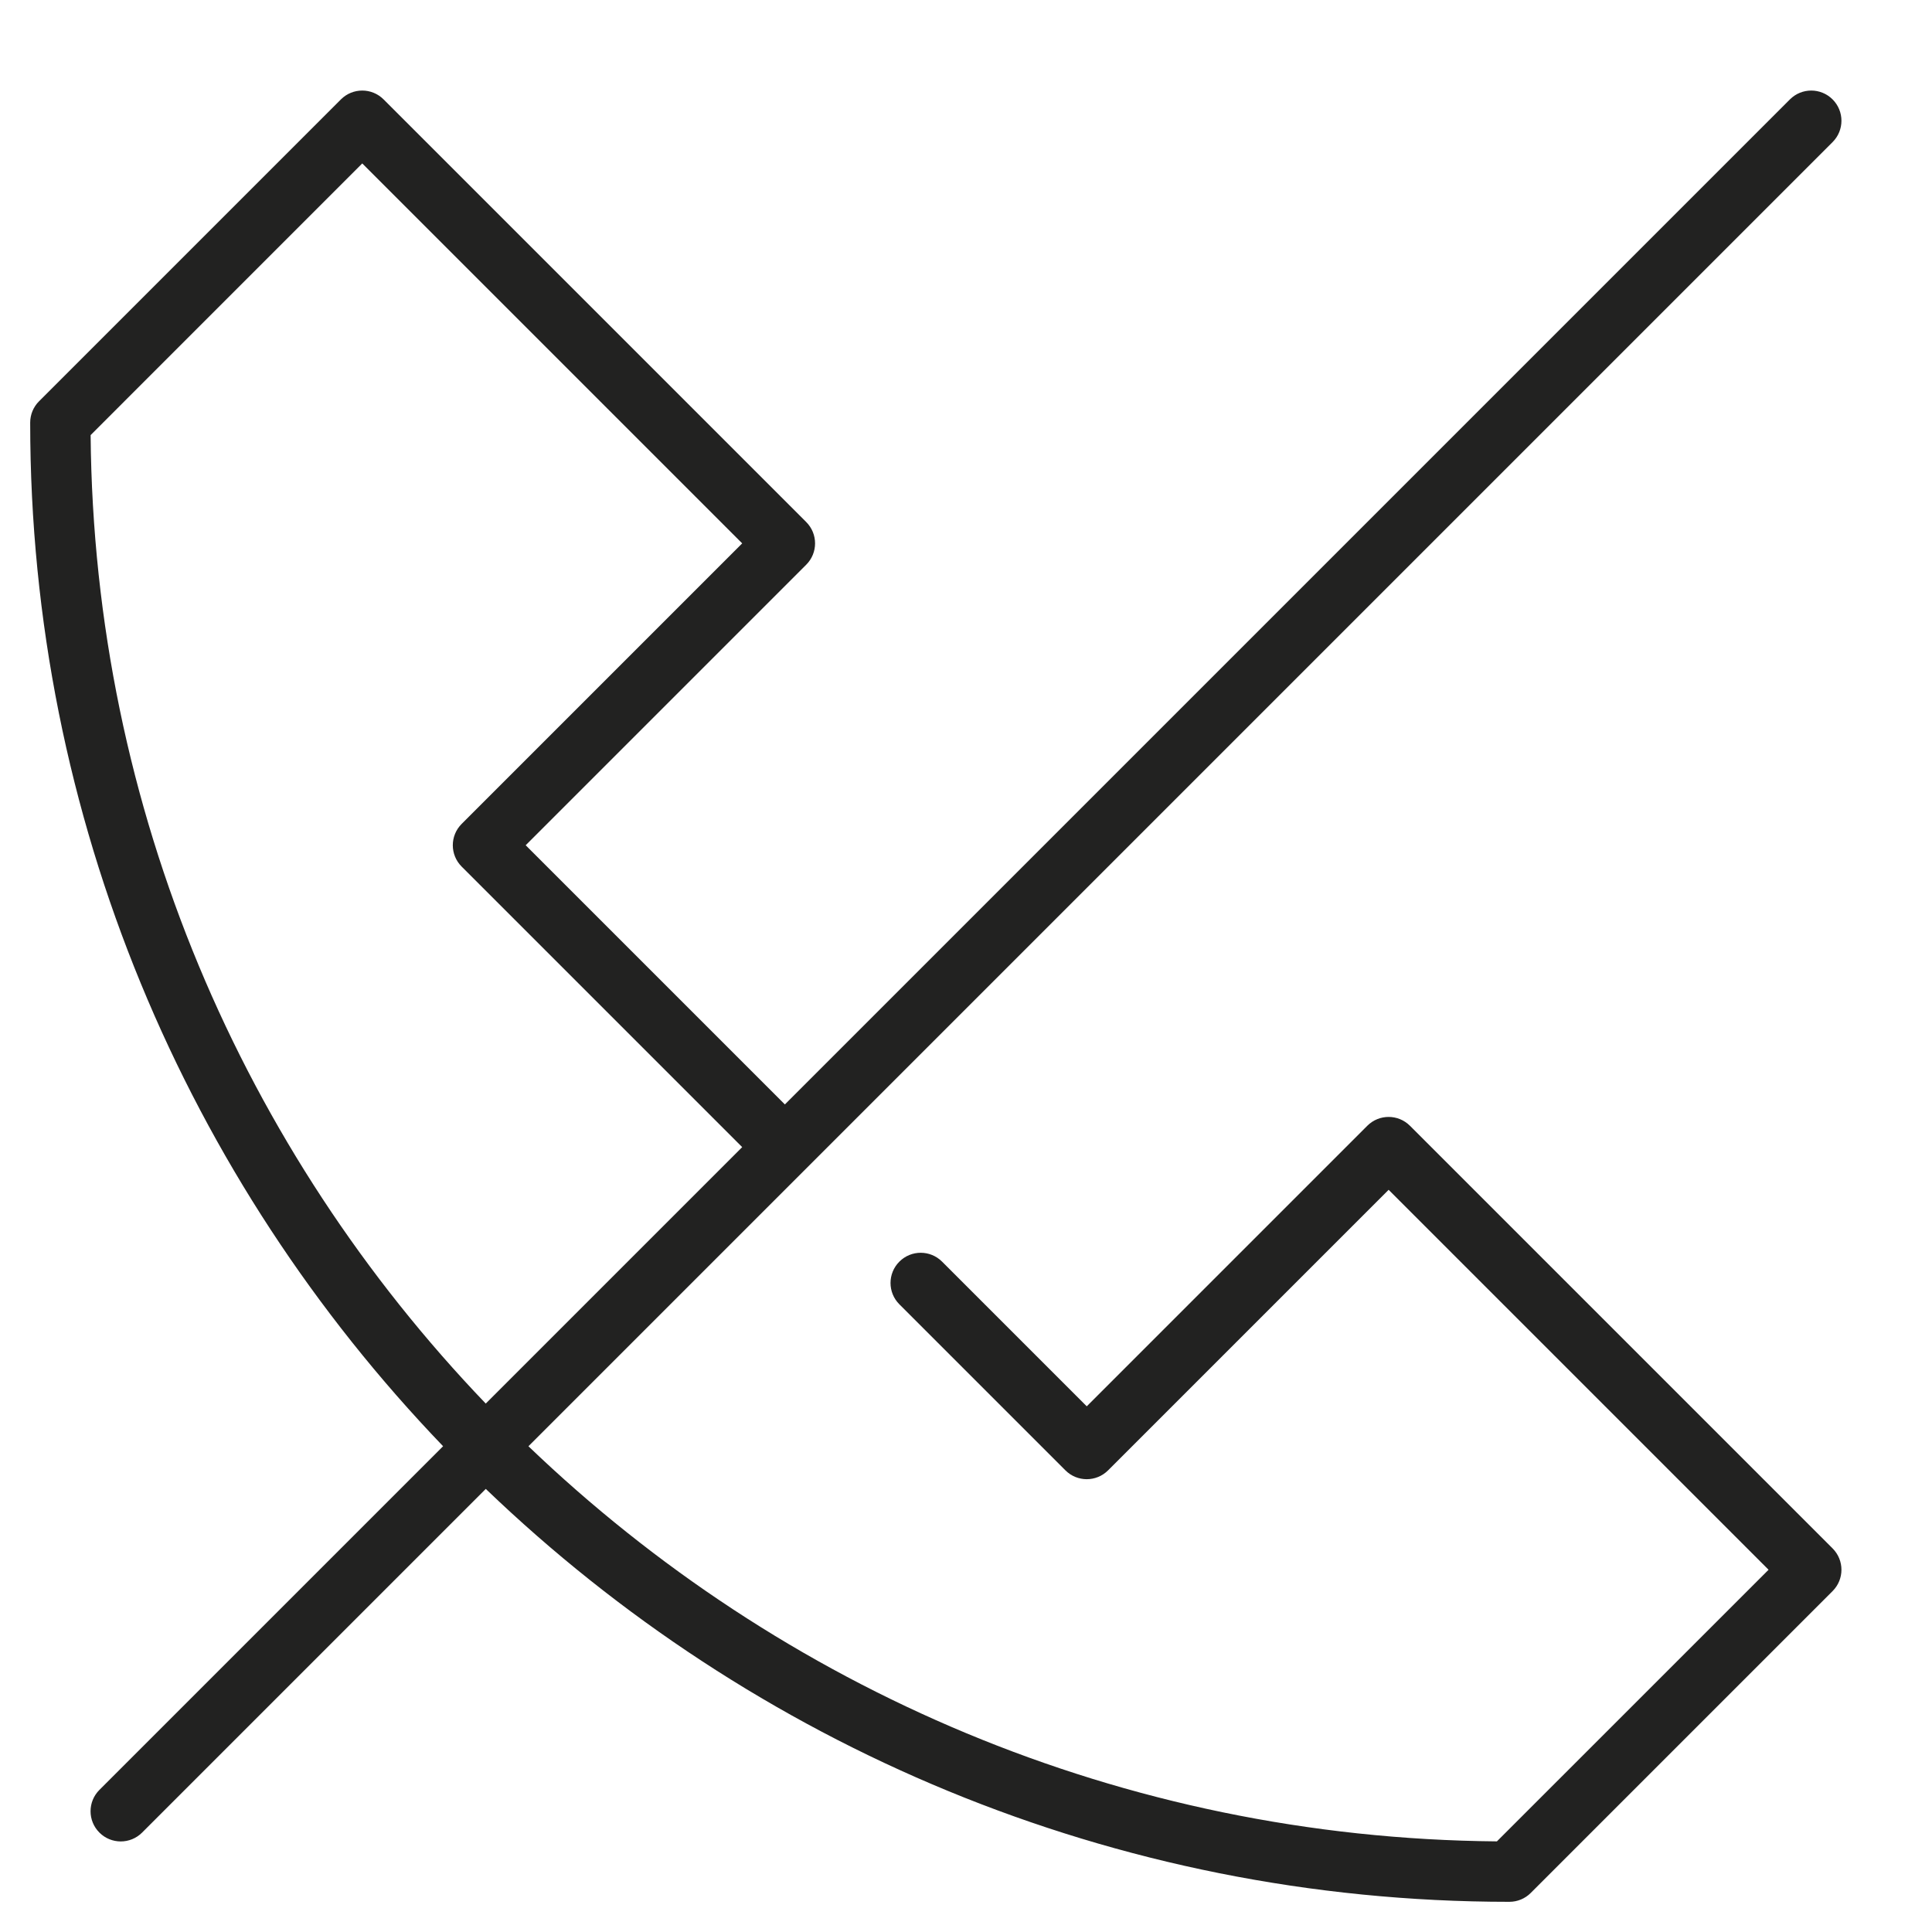 <?xml version="1.0" encoding="utf-8"?>
<!-- Generator: Adobe Illustrator 19.2.1, SVG Export Plug-In . SVG Version: 6.00 Build 0)  -->
<!DOCTYPE svg PUBLIC "-//W3C//DTD SVG 1.1//EN" "http://www.w3.org/Graphics/SVG/1.1/DTD/svg11.dtd">
<svg version="1.1" id="Layer_1" xmlns="http://www.w3.org/2000/svg" xmlns:xlink="http://www.w3.org/1999/xlink" x="0px" y="0px"
	 width="64px" height="64px" viewBox="0 0 64 64" enable-background="new 0 0 64 64" xml:space="preserve">
<path fill="#222221" d="M3.293,59.293c-0.391,0.391-0.391,1.023,0,1.414C3.488,60.902,3.744,61,4,61s0.512-0.098,0.707-0.293
	l11.385-11.385C24.902,57.783,36.85,63,50,63c0.265,0,0.52-0.105,0.707-0.293l10-10c0.391-0.391,0.391-1.023,0-1.414l-14-14
	c-0.391-0.391-1.023-0.391-1.414,0L36,46.586l-4.793-4.793c-0.391-0.391-1.023-0.391-1.414,0s-0.391,1.023,0,1.414l5.5,5.5
	c0.391,0.391,1.023,0.391,1.414,0L46,39.414L58.586,52l-8.999,8.998c-12.436-0.107-23.727-5.079-32.082-13.089L60.707,4.707
	c0.391-0.391,0.391-1.023,0-1.414s-1.023-0.391-1.414,0L26,36.586L17.414,28l9.293-9.293c0.391-0.391,0.391-1.023,0-1.414l-14-14
	c-0.391-0.391-1.023-0.391-1.414,0l-10,10C1.105,13.48,1,13.735,1,14c0,13.15,5.217,25.098,13.678,33.908L3.293,59.293z
	 M3.002,14.413L12,5.414L24.586,18l-9.293,9.293c-0.391,0.391-0.391,1.023,0,1.414L24.586,38l-8.495,8.495
	C8.081,38.139,3.109,26.849,3.002,14.413z"/>
</svg>

